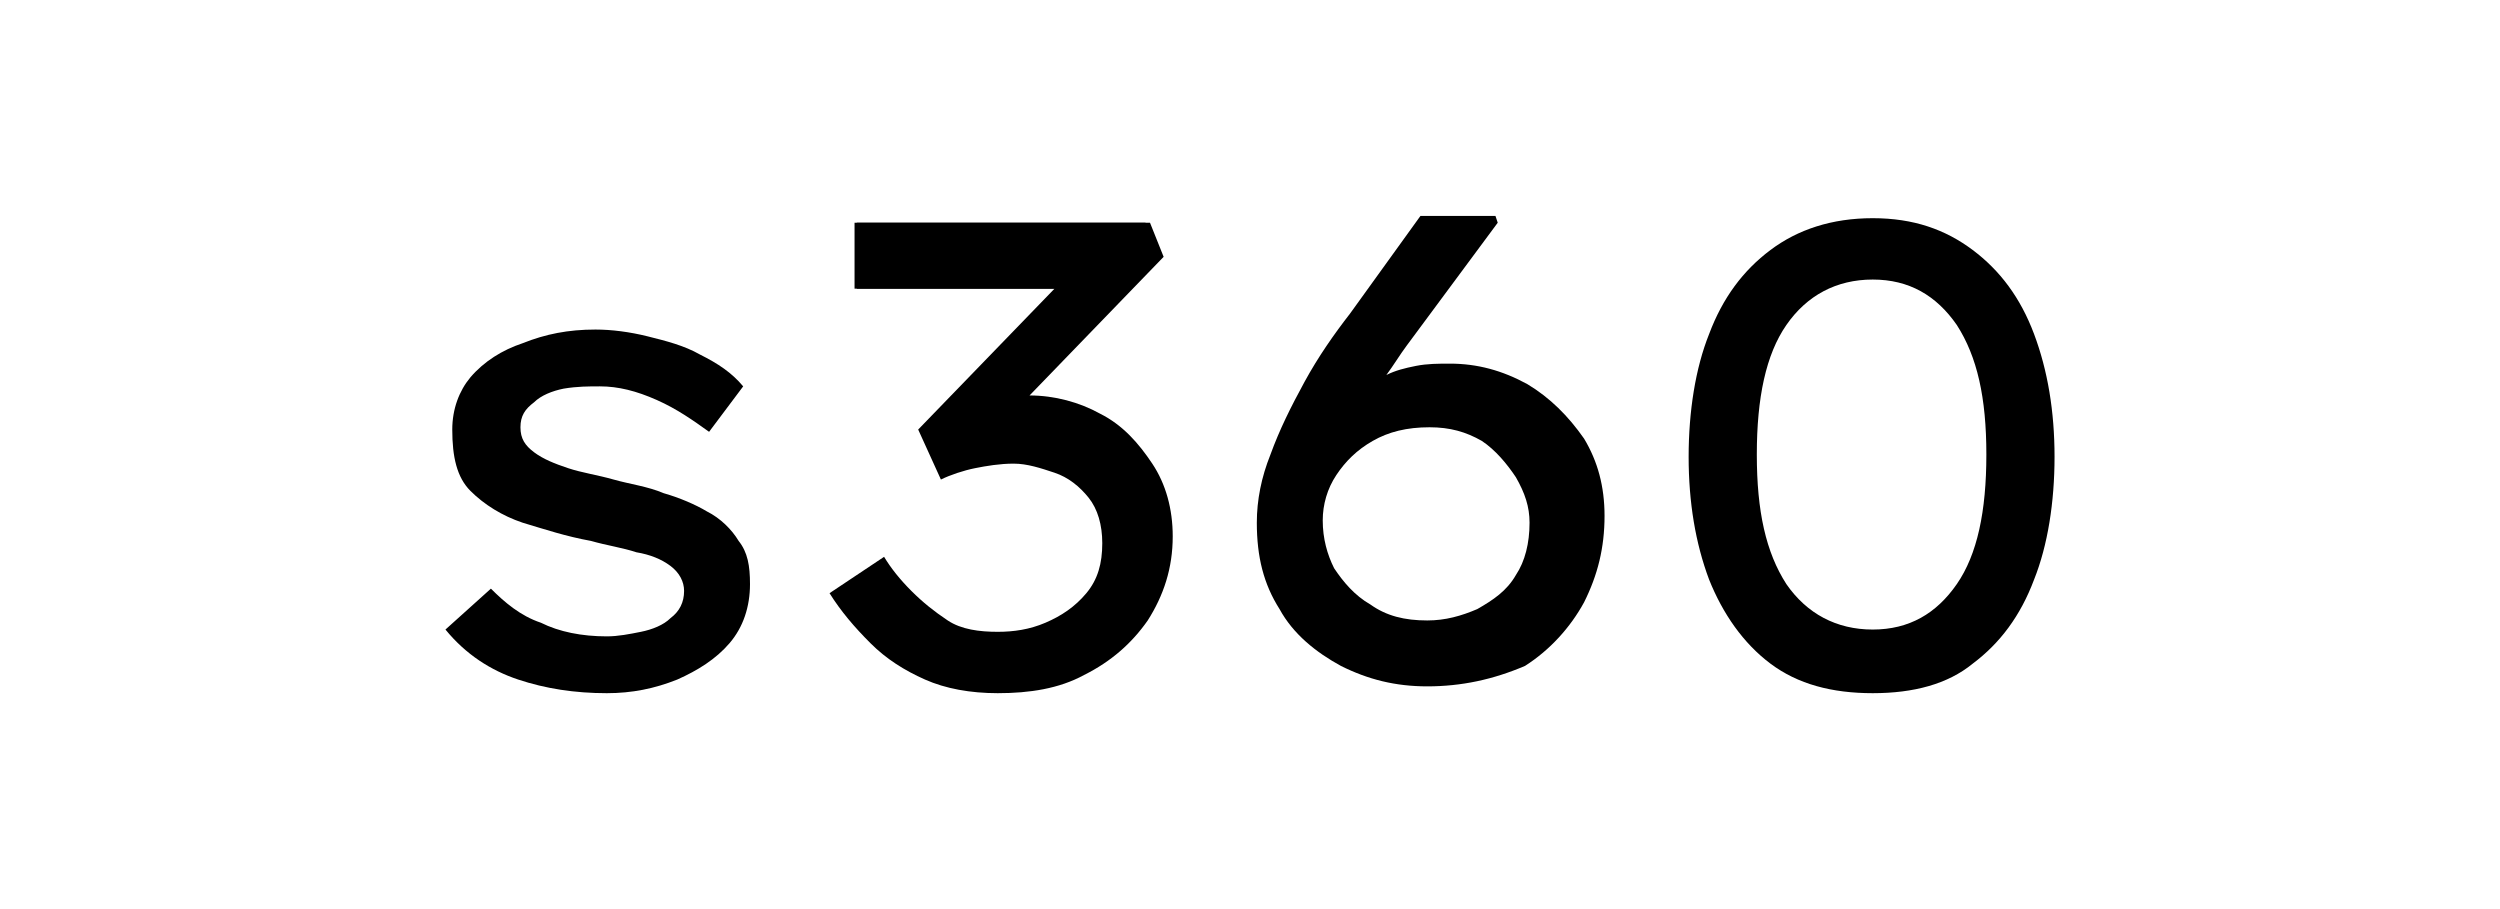 <?xml version="1.0" encoding="utf-8"?>
<!-- Generator: Adobe Illustrator 24.3.0, SVG Export Plug-In . SVG Version: 6.00 Build 0)  -->
<svg version="1.1" id="Layer_1" xmlns="http://www.w3.org/2000/svg" xmlns:xlink="http://www.w3.org/1999/xlink" x="0px" y="0px"
	 viewBox="0 0 110 40" style="enable-background:new 0 0 110 40;" xml:space="preserve">
<g>
	<path d="M31.2,19c-0.7-0.5-1.4-1-2.3-1.4c-0.9-0.4-1.7-0.6-2.5-0.6c-0.5,0-1,0-1.6,0.1c-0.5,0.1-1,0.3-1.3,0.6
		c-0.4,0.3-0.6,0.6-0.6,1.1c0,0.5,0.2,0.8,0.6,1.1c0.4,0.3,0.9,0.5,1.5,0.7c0.6,0.2,1.3,0.3,2,0.5c0.7,0.2,1.5,0.3,2.2,0.6
		c0.7,0.2,1.4,0.5,1.9,0.8c0.6,0.3,1.1,0.8,1.4,1.3c0.4,0.5,0.5,1.1,0.5,1.9c0,1-0.3,1.9-0.9,2.6c-0.6,0.7-1.4,1.2-2.3,1.6
		c-1,0.4-2,0.6-3.1,0.6c-1.4,0-2.7-0.2-3.9-0.6c-1.2-0.4-2.3-1.1-3.2-2.2l2-1.8c0.6,0.6,1.3,1.2,2.2,1.5c0.8,0.4,1.8,0.6,2.9,0.6
		c0.5,0,1-0.1,1.5-0.2c0.5-0.1,1-0.3,1.3-0.6c0.4-0.3,0.6-0.7,0.6-1.2c0-0.4-0.2-0.8-0.6-1.1s-0.9-0.5-1.5-0.6
		c-0.6-0.2-1.3-0.3-2-0.5c-1.1-0.2-2-0.5-3-0.8c-0.9-0.3-1.7-0.8-2.3-1.4c-0.6-0.6-0.8-1.5-0.8-2.7c0-0.9,0.3-1.7,0.8-2.3
		c0.6-0.7,1.4-1.2,2.3-1.5c1-0.4,2-0.6,3.2-0.6c0.7,0,1.5,0.1,2.3,0.3c0.8,0.2,1.6,0.4,2.3,0.8c0.8,0.4,1.4,0.8,1.9,1.4L31.2,19z"/>
	<path d="M38.9,24.5c0.3,0.5,0.7,1,1.2,1.5c0.5,0.5,1,0.9,1.6,1.3c0.6,0.4,1.4,0.5,2.2,0.5c0.7,0,1.4-0.1,2.1-0.4
		c0.7-0.3,1.3-0.7,1.8-1.3s0.7-1.3,0.7-2.2c0-0.8-0.2-1.5-0.6-2c-0.4-0.5-0.9-0.9-1.5-1.1c-0.6-0.2-1.2-0.4-1.8-0.4
		c-0.6,0-1.2,0.1-1.7,0.2c-0.5,0.1-1.1,0.3-1.5,0.5l-1-2.2l6-6.2h-8.7V9.8h12.9l0.6,1.5l-5.9,6.1c1.1,0,2.2,0.3,3.1,0.8
		c1,0.5,1.7,1.3,2.3,2.2c0.6,0.9,0.9,2,0.9,3.2c0,1.4-0.4,2.6-1.1,3.7c-0.7,1-1.6,1.8-2.8,2.4c-1.1,0.6-2.4,0.8-3.8,0.8
		c-1.2,0-2.3-0.2-3.2-0.6c-0.9-0.4-1.7-0.9-2.4-1.6c-0.7-0.7-1.3-1.4-1.8-2.2L38.9,24.5z"/>
	<path d="M62.8,30.2c-1.4,0-2.6-0.3-3.8-0.9c-1.1-0.6-2.1-1.4-2.7-2.5c-0.7-1.1-1-2.3-1-3.8c0-1,0.2-2,0.6-3
		c0.4-1.1,0.9-2.1,1.5-3.2c0.6-1.1,1.3-2.1,2-3l3.1-4.3h3.3l0.1,0.3l-4,5.4c-0.3,0.4-0.6,0.9-0.9,1.3c0.4-0.2,0.8-0.3,1.3-0.4
		c0.5-0.1,1-0.1,1.5-0.1c1.2,0,2.3,0.3,3.4,0.9c1,0.6,1.8,1.4,2.5,2.4c0.6,1,0.9,2.1,0.9,3.4c0,1.4-0.3,2.6-0.9,3.8
		c-0.6,1.1-1.5,2.1-2.6,2.8C65.7,29.9,64.3,30.2,62.8,30.2z M62.8,27.3c0.8,0,1.5-0.2,2.2-0.5c0.7-0.4,1.3-0.8,1.7-1.5
		c0.4-0.6,0.6-1.4,0.6-2.3c0-0.7-0.2-1.3-0.6-2c-0.4-0.6-0.9-1.2-1.5-1.6c-0.7-0.4-1.4-0.6-2.3-0.6c-1,0-1.8,0.2-2.5,0.6
		c-0.7,0.4-1.2,0.9-1.6,1.5c-0.4,0.6-0.6,1.3-0.6,2c0,0.8,0.2,1.5,0.5,2.1c0.4,0.6,0.9,1.2,1.6,1.6C61,27.1,61.8,27.3,62.8,27.3z"/>
	<path d="M82.4,30.5c-1.8,0-3.3-0.4-4.5-1.3c-1.2-0.9-2.1-2.2-2.7-3.7c-0.6-1.6-0.9-3.4-0.9-5.4s0.3-3.9,0.9-5.4
		c0.6-1.6,1.5-2.8,2.7-3.7c1.2-0.9,2.7-1.4,4.5-1.4c1.8,0,3.2,0.5,4.4,1.4c1.2,0.9,2.1,2.1,2.7,3.7c0.6,1.6,0.9,3.4,0.9,5.4
		s-0.3,3.9-0.9,5.4c-0.6,1.6-1.5,2.8-2.7,3.7C85.7,30.1,84.2,30.5,82.4,30.5z M82.4,27.7c1.6,0,2.8-0.7,3.7-2
		c0.9-1.3,1.3-3.2,1.3-5.7s-0.4-4.3-1.3-5.7c-0.9-1.3-2.1-2-3.7-2c-1.6,0-2.9,0.7-3.8,2c-0.9,1.3-1.3,3.2-1.3,5.7s0.4,4.3,1.3,5.7
		C79.5,27,80.8,27.7,82.4,27.7z"/>
	<path d="M37.6,12.7h8.7h3.4l1.3-1.4l-0.6-1.5H37.6V12.7z"/>
</g>
</svg>
